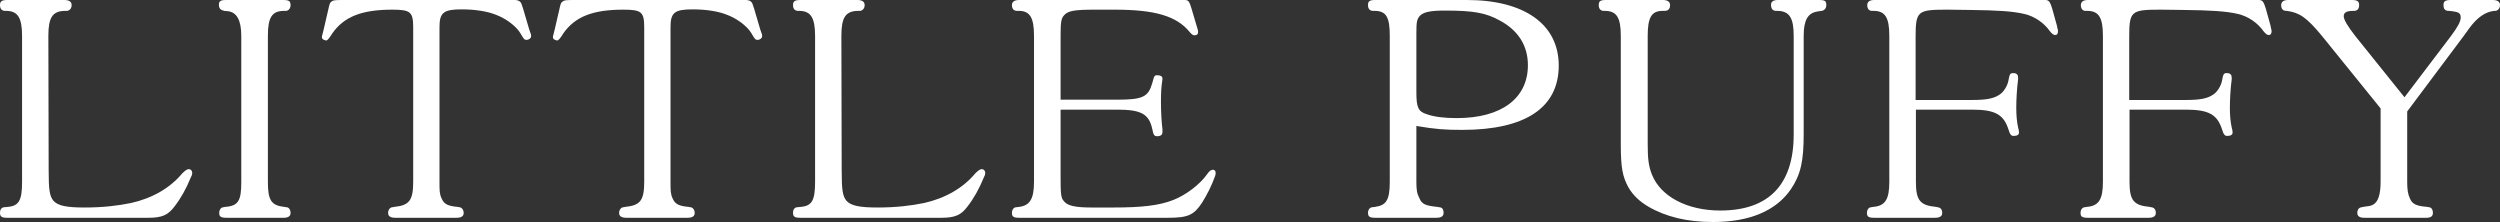 <svg width="2545" height="226" viewBox="0 0 2545 226" fill="none" xmlns="http://www.w3.org/2000/svg">
<rect x="0" y="0" width="2545" height="226" fill="#333333" stroke="none"/>
<path d="M22.462 185.105C22.462 203.861 19.386 209.703 7.693 210.626L4.616 210.933C1.846 210.933 0 213.086 0 216.468C0 220.465 1.539 221.695 7.385 221.695H151.084C164.93 221.695 171.085 218.928 177.546 210.318C184.008 202.016 189.547 192.177 194.162 180.8C195.086 179.263 195.701 177.418 195.701 176.188C195.701 173.728 194.162 172.19 192.008 172.19C190.47 172.19 188.316 173.728 185.547 176.495C173.238 191.254 155.392 201.709 133.544 206.629C120.313 209.396 104.62 211.241 86.158 211.241C67.388 211.241 59.08 209.396 54.464 204.476C50.464 199.556 49.541 193.407 49.541 173.42L49.233 36.59C49.233 18.142 53.233 11.069 66.465 11.069H68.311C70.772 10.762 72.926 8.61 72.926 5.227C72.926 1.845 70.465 0 65.541 0H7.385C1.539 0 0 1.537 0 5.227C0 8.61 1.539 10.762 4.616 11.069H6.154C18.155 11.069 22.462 18.142 22.462 36.59V175.265V185.105Z" fill="white"/>
<path d="M231.782 11.377C241.013 12.299 245.629 20.601 245.629 36.59V185.105C245.629 204.169 242.859 209.703 229.013 210.626L227.782 210.933C225.012 210.933 223.166 213.393 223.166 216.776C223.166 220.465 224.705 221.695 230.551 221.695H288.707C293.323 221.695 295.785 220.158 295.785 216.776C295.785 213.393 293.939 210.933 291.477 210.933L289.323 210.626C276.092 209.088 272.707 203.861 272.707 185.105V36.59C272.707 17.834 276.707 11.069 289.323 11.069H291.477C293.631 10.762 295.785 8.61 295.785 5.227C295.785 1.23 294.246 0 288.4 0H230.243C224.397 0 222.858 1.23 222.858 4.92C222.858 8.302 224.397 10.147 227.474 10.762L228.089 11.069L231.782 11.377Z" fill="white"/>
<path d="M420.634 185.105C420.634 204.476 416.326 209.088 401.249 210.626L399.71 210.933C397.248 210.933 395.094 213.393 395.094 216.776C395.094 220.158 397.556 221.695 402.479 221.695H464.636C469.559 221.695 472.021 220.158 472.021 216.776C472.021 213.393 469.867 210.933 467.405 210.933L465.867 210.626C456.02 209.703 452.02 207.859 449.558 202.016C447.404 197.404 447.404 194.022 447.404 185.105V27.674C447.404 12.914 451.405 9.532 469.867 9.532C484.329 9.532 496.637 11.684 504.945 15.067C514.792 18.756 524.946 26.136 529.562 33.516C533.254 39.973 533.87 40.588 536.024 40.588C538.485 40.588 540.639 38.743 540.639 37.205V35.361L538.793 30.133L532.639 9.224L530.793 3.69C529.87 1.537 528.023 0.307 524.946 0H517.561H348.323C340.63 0 339.092 0.307 337.553 1.537C336.015 2.767 335.707 2.767 334.169 9.839L329.553 29.826L328.015 35.975C327.707 36.59 327.707 37.205 327.707 37.82C327.707 39.05 328.322 39.973 329.861 40.588C330.784 40.895 331.399 41.203 332.015 41.203C332.938 41.203 333.861 40.28 335.092 38.743C335.092 38.435 336.63 36.898 338.169 34.131C350.169 16.912 368.324 9.839 399.402 9.839C418.172 9.839 420.634 12.299 420.634 28.288V177.11V185.105Z" fill="white"/>
<path d="M655.813 185.105C655.813 204.476 651.505 209.088 636.427 210.626L634.889 210.933C632.427 210.933 630.273 213.393 630.273 216.776C630.273 220.158 632.735 221.695 637.658 221.695H699.815C704.738 221.695 707.2 220.158 707.2 216.776C707.2 213.393 705.046 210.933 702.584 210.933L701.045 210.626C691.199 209.703 687.199 207.859 684.737 202.016C682.583 197.404 682.583 194.022 682.583 185.105V27.674C682.583 12.914 686.583 9.532 705.046 9.532C719.508 9.532 731.816 11.684 740.124 15.067C749.971 18.756 760.125 26.136 764.741 33.516C768.433 39.973 769.048 40.588 771.202 40.588C773.664 40.588 775.818 38.743 775.818 37.205V35.361L773.972 30.133L767.818 9.224L765.971 3.69C765.048 1.537 763.202 0.307 760.125 0H752.74H583.502C575.809 0 574.271 0.307 572.732 1.537C571.194 2.767 570.886 2.767 569.347 9.839L564.732 29.826L563.193 35.975C562.886 36.59 562.885 37.205 562.885 37.82C562.885 39.05 563.501 39.973 565.039 40.588C565.963 40.895 566.578 41.203 567.193 41.203C568.117 41.203 569.04 40.28 570.271 38.743C570.271 38.435 571.809 36.898 573.348 34.131C585.348 16.912 603.503 9.839 634.581 9.839C653.351 9.839 655.813 12.299 655.813 28.288V177.11V185.105Z" fill="white"/>
<path d="M829.758 185.105C829.758 203.861 826.681 209.703 814.988 210.626L811.911 210.933C809.142 210.933 807.295 213.086 807.295 216.468C807.295 220.465 808.834 221.695 814.68 221.695H958.379C972.226 221.695 978.38 218.928 984.842 210.318C991.303 202.016 996.842 192.177 1001.46 180.8C1002.38 179.263 1003 177.418 1003 176.188C1003 173.728 1001.46 172.19 999.304 172.19C997.765 172.19 995.611 173.728 992.842 176.495C980.534 191.254 962.687 201.709 940.84 206.629C927.608 209.396 911.915 211.241 893.453 211.241C874.683 211.241 866.375 209.396 861.759 204.476C857.759 199.556 856.836 193.407 856.836 173.42L856.528 36.59C856.528 18.142 860.528 11.069 873.76 11.069H875.606C878.068 10.762 880.222 8.61 880.222 5.227C880.222 1.845 877.76 0 872.837 0H814.68C808.834 0 807.295 1.537 807.295 5.227C807.295 8.61 808.834 10.762 811.911 11.069H813.449C825.45 11.069 829.758 18.142 829.758 36.59V175.265V185.105Z" fill="white"/>
<path d="M1137.24 111.616C1161.54 111.616 1169.54 115.921 1172.93 130.988C1174.16 137.137 1174.78 138.675 1178.16 138.675C1181.55 138.675 1183.39 137.137 1183.39 134.37V131.603C1182.47 125.146 1181.85 113.461 1181.85 103.622C1181.85 95.32 1182.16 88.248 1183.08 83.02C1183.08 82.098 1183.39 81.175 1183.39 79.946C1183.39 77.793 1181.55 76.563 1177.54 76.563C1176.01 76.563 1175.08 77.486 1174.47 79.331L1172.93 84.865C1168.93 98.702 1163.08 101.469 1137.54 101.469H1079.69V35.975C1079.69 22.139 1080.31 18.449 1083.69 15.067C1087.69 11.069 1093.54 9.839 1114.16 9.839H1134.77C1175.7 9.839 1197.85 16.297 1211.08 32.593C1212.93 34.746 1214.47 35.975 1215.7 35.975C1218.47 35.975 1219.7 34.746 1219.7 32.593C1219.7 31.671 1219.39 29.826 1218.47 27.366L1212.93 8.61C1210.78 1.537 1209.85 0 1206.16 0H1198.78H1037.54C1032.62 0 1030.15 1.845 1030.15 5.227C1030.15 8.61 1031.69 10.762 1034.77 11.069H1037.23C1048.62 11.069 1052.62 18.142 1052.62 36.59V185.105C1052.62 202.631 1048.31 209.396 1037.23 210.626L1034.77 210.933C1032 210.933 1030.15 213.393 1030.15 216.776C1030.15 220.465 1031.69 221.695 1037.54 221.695H1188.93C1209.55 221.695 1215.39 218.928 1223.7 206.321C1228.93 198.019 1233.55 188.795 1236.93 179.263C1237.24 178.34 1237.55 177.418 1237.55 176.188C1237.55 174.035 1236.62 172.805 1234.78 172.805C1232.93 172.805 1231.09 174.035 1229.24 176.803C1221.55 187.872 1207.08 198.634 1194.47 203.554C1179.7 209.396 1161.54 211.241 1133.24 211.241H1111.39C1094.46 211.241 1086.46 209.396 1083.08 204.784C1080 201.709 1079.69 197.097 1079.69 180.185V111.616H1137.24Z" fill="white"/>
<path d="M1441.87 128.22C1461.87 131.603 1470.79 132.218 1488.64 132.218C1552.64 132.218 1586.8 109.771 1586.8 66.724C1586.8 24.906 1552.03 0 1493.25 0H1400.02C1394.17 0 1392.63 1.23 1392.63 5.227C1392.63 8.61 1394.17 10.762 1397.25 11.069H1399.4C1411.4 11.069 1414.79 17.834 1414.79 36.59V185.105C1414.79 203.861 1411.1 209.088 1399.71 210.626L1397.25 210.933C1394.48 210.933 1392.63 213.701 1392.63 216.468C1392.63 220.465 1394.17 221.695 1400.02 221.695H1462.18C1467.1 221.695 1469.56 220.158 1469.56 216.776C1469.56 212.778 1468.02 210.933 1464.64 210.933L1463.41 210.626C1451.1 209.396 1447.41 207.859 1444.94 201.709C1442.48 197.097 1441.87 193.407 1441.87 185.105V128.22ZM1445.25 16.297C1448.94 12.299 1456.02 10.762 1470.79 10.762C1499.72 10.762 1512.64 12.914 1527.41 21.216C1545.87 31.363 1555.41 46.737 1555.41 66.416C1555.41 99.932 1528.64 120.226 1483.1 120.226C1470.18 120.226 1460.02 118.996 1452.33 116.229C1443.71 113.461 1441.87 109.464 1441.87 93.782V33.516C1441.87 22.139 1442.48 19.679 1445.25 16.297Z" fill="white"/>
<path d="M1854.91 11.069C1857.68 10.147 1859.21 7.995 1859.21 5.227C1859.21 1.23 1857.98 0 1852.14 0H1809.98C1805.37 0 1802.9 1.537 1802.9 4.92C1802.9 8.61 1804.44 10.762 1807.52 11.069H1809.06C1821.67 11.069 1825.98 18.142 1825.98 36.59V136.83C1825.98 188.18 1800.44 214.316 1751.21 214.316C1717.67 214.316 1690.59 200.171 1681.67 177.725C1678.28 169.116 1677.36 161.736 1677.36 146.669V36.59C1677.36 18.142 1681.05 11.069 1692.44 11.069H1695.21C1698.59 10.762 1700.13 8.61 1700.13 5.227C1700.13 1.845 1697.67 0 1692.75 0H1634.9C1629.05 0 1627.51 1.23 1627.51 5.227C1627.51 8.61 1629.05 10.762 1632.13 11.069H1633.67C1645.97 11.069 1649.97 18.142 1649.97 36.59V146.977C1649.97 170.961 1651.82 179.878 1657.67 190.639C1662.28 198.634 1669.05 205.091 1677.98 210.318C1695.82 220.773 1717.67 226 1743.82 226C1781.06 226 1808.14 214.623 1823.21 192.484C1833.06 177.725 1836.14 164.503 1836.14 136.522V36.59C1836.14 20.294 1840.44 13.222 1850.29 11.684L1853.98 11.069H1854.91Z" fill="white"/>
<path d="M2007.63 111.616C2031.02 111.616 2039.64 116.536 2044.56 131.603C2046.1 136.83 2047.33 138.367 2049.79 138.367C2053.48 138.367 2055.33 137.137 2055.33 134.985C2055.33 133.448 2055.02 131.603 2054.41 129.758C2053.18 123.916 2052.56 117.459 2052.56 109.771C2052.56 102.084 2053.18 89.785 2054.41 80.868V79.023C2054.41 75.948 2052.87 74.411 2049.48 74.411C2046.1 74.411 2045.79 75.641 2044.56 82.098C2043.64 87.325 2039.64 93.782 2035.64 96.242C2029.79 100.239 2022.71 101.777 2007.63 101.777H1950.09V37.82C1950.09 11.377 1951.94 9.839 1981.48 9.839H1983.33L2006.4 10.147C2032.56 10.454 2048.56 11.377 2060.56 14.144C2071.33 16.604 2080.87 23.369 2086.71 31.671C2088.87 34.438 2090.72 35.668 2091.95 35.668C2094.1 35.668 2095.02 34.438 2095.02 31.671C2095.02 30.748 2095.02 30.133 2094.72 29.826L2093.79 25.521L2089.18 8.917C2087.02 1.845 2085.79 0 2082.1 0H2074.71H1907.94C1903.32 0 1900.86 1.845 1900.86 5.227C1900.86 8.61 1902.4 10.762 1905.17 11.069H1907.32C1919.32 11.069 1923.32 18.142 1923.32 36.59V185.105C1923.32 203.246 1919.02 209.703 1906.71 210.626L1905.17 210.933C1902.4 210.933 1900.55 213.393 1900.55 216.776C1900.55 220.465 1902.09 221.695 1907.94 221.695H1969.79C1974.71 221.695 1977.17 220.158 1977.17 216.776C1977.17 213.393 1975.63 211.241 1972.25 210.933L1971.02 210.626C1954.71 209.088 1950.4 204.169 1950.4 185.105V111.616H2007.63Z" fill="white"/>
<path d="M2225.08 111.616C2248.47 111.616 2257.09 116.536 2262.01 131.603C2263.55 136.83 2264.78 138.367 2267.24 138.367C2270.93 138.367 2272.78 137.137 2272.78 134.985C2272.78 133.448 2272.47 131.603 2271.86 129.758C2270.62 123.916 2270.01 117.459 2270.01 109.771C2270.01 102.084 2270.62 89.785 2271.86 80.868V79.023C2271.86 75.948 2270.32 74.411 2266.93 74.411C2263.55 74.411 2263.24 75.641 2262.01 82.098C2261.09 87.325 2257.09 93.782 2253.09 96.242C2247.24 100.239 2240.16 101.777 2225.08 101.777H2167.54V37.82C2167.54 11.377 2169.39 9.839 2198.93 9.839H2200.78L2223.85 10.147C2250.01 10.454 2266.01 11.377 2278.01 14.144C2288.78 16.604 2298.32 23.369 2304.16 31.671C2306.32 34.438 2308.16 35.668 2309.4 35.668C2311.55 35.668 2312.47 34.438 2312.47 31.671C2312.47 30.748 2312.47 30.133 2312.16 29.826L2311.24 25.521L2306.63 8.917C2304.47 1.845 2303.24 0 2299.55 0H2292.16H2125.39C2120.77 0 2118.31 1.845 2118.31 5.227C2118.31 8.61 2119.85 10.762 2122.62 11.069H2124.77C2136.77 11.069 2140.77 18.142 2140.77 36.59V185.105C2140.77 203.246 2136.46 209.703 2124.16 210.626L2122.62 210.933C2119.85 210.933 2118 213.393 2118 216.776C2118 220.465 2119.54 221.695 2125.39 221.695H2187.24C2192.16 221.695 2194.62 220.158 2194.62 216.776C2194.62 213.393 2193.08 211.241 2189.7 210.933L2188.47 210.626C2172.16 209.088 2167.85 204.169 2167.85 185.105V111.616H2225.08Z" fill="white"/>
<path d="M2423.46 185.105C2423.46 197.712 2420.99 205.399 2416.07 208.166C2413.61 209.703 2412.07 209.703 2405.61 210.626L2404.38 210.933C2401.3 211.241 2399.76 213.393 2399.76 216.776C2399.76 220.158 2402.22 221.695 2406.84 221.695H2469.92C2474.54 221.695 2476.69 220.158 2476.69 216.776C2476.69 213.393 2475.15 210.933 2472.38 210.933L2471.15 210.626C2459.77 209.703 2455.76 207.859 2453.3 202.016C2451.15 197.404 2450.53 192.792 2450.53 185.105V113.461L2508.08 36.59L2513.61 28.903C2521.92 17.526 2530.23 11.992 2539.15 11.069H2540.38C2542.85 10.762 2545 8.61 2545 5.227C2545 1.845 2542.54 0 2537.61 0H2494.84C2489 0 2487.46 1.537 2487.46 5.227C2487.46 8.61 2488.69 10.762 2492.07 11.069H2493C2503.15 11.992 2505 13.222 2505 17.834C2505 21.831 2502.23 27.058 2495.15 36.59L2447.76 99.01L2397.61 36.59C2389.92 26.751 2385.92 19.986 2385.92 16.604C2385.92 12.914 2388.38 11.069 2395.76 11.069H2396.99C2400.07 10.762 2401.61 8.61 2401.61 5.227C2401.61 1.537 2400.07 0 2394.22 0H2329.3C2324.68 0 2322.22 1.845 2322.22 5.227C2322.22 8.61 2323.76 10.762 2326.84 11.069H2328.07C2340.68 12.914 2347.76 17.219 2363.76 36.59L2423.46 110.386V185.105Z" fill="white"/>
</svg>
